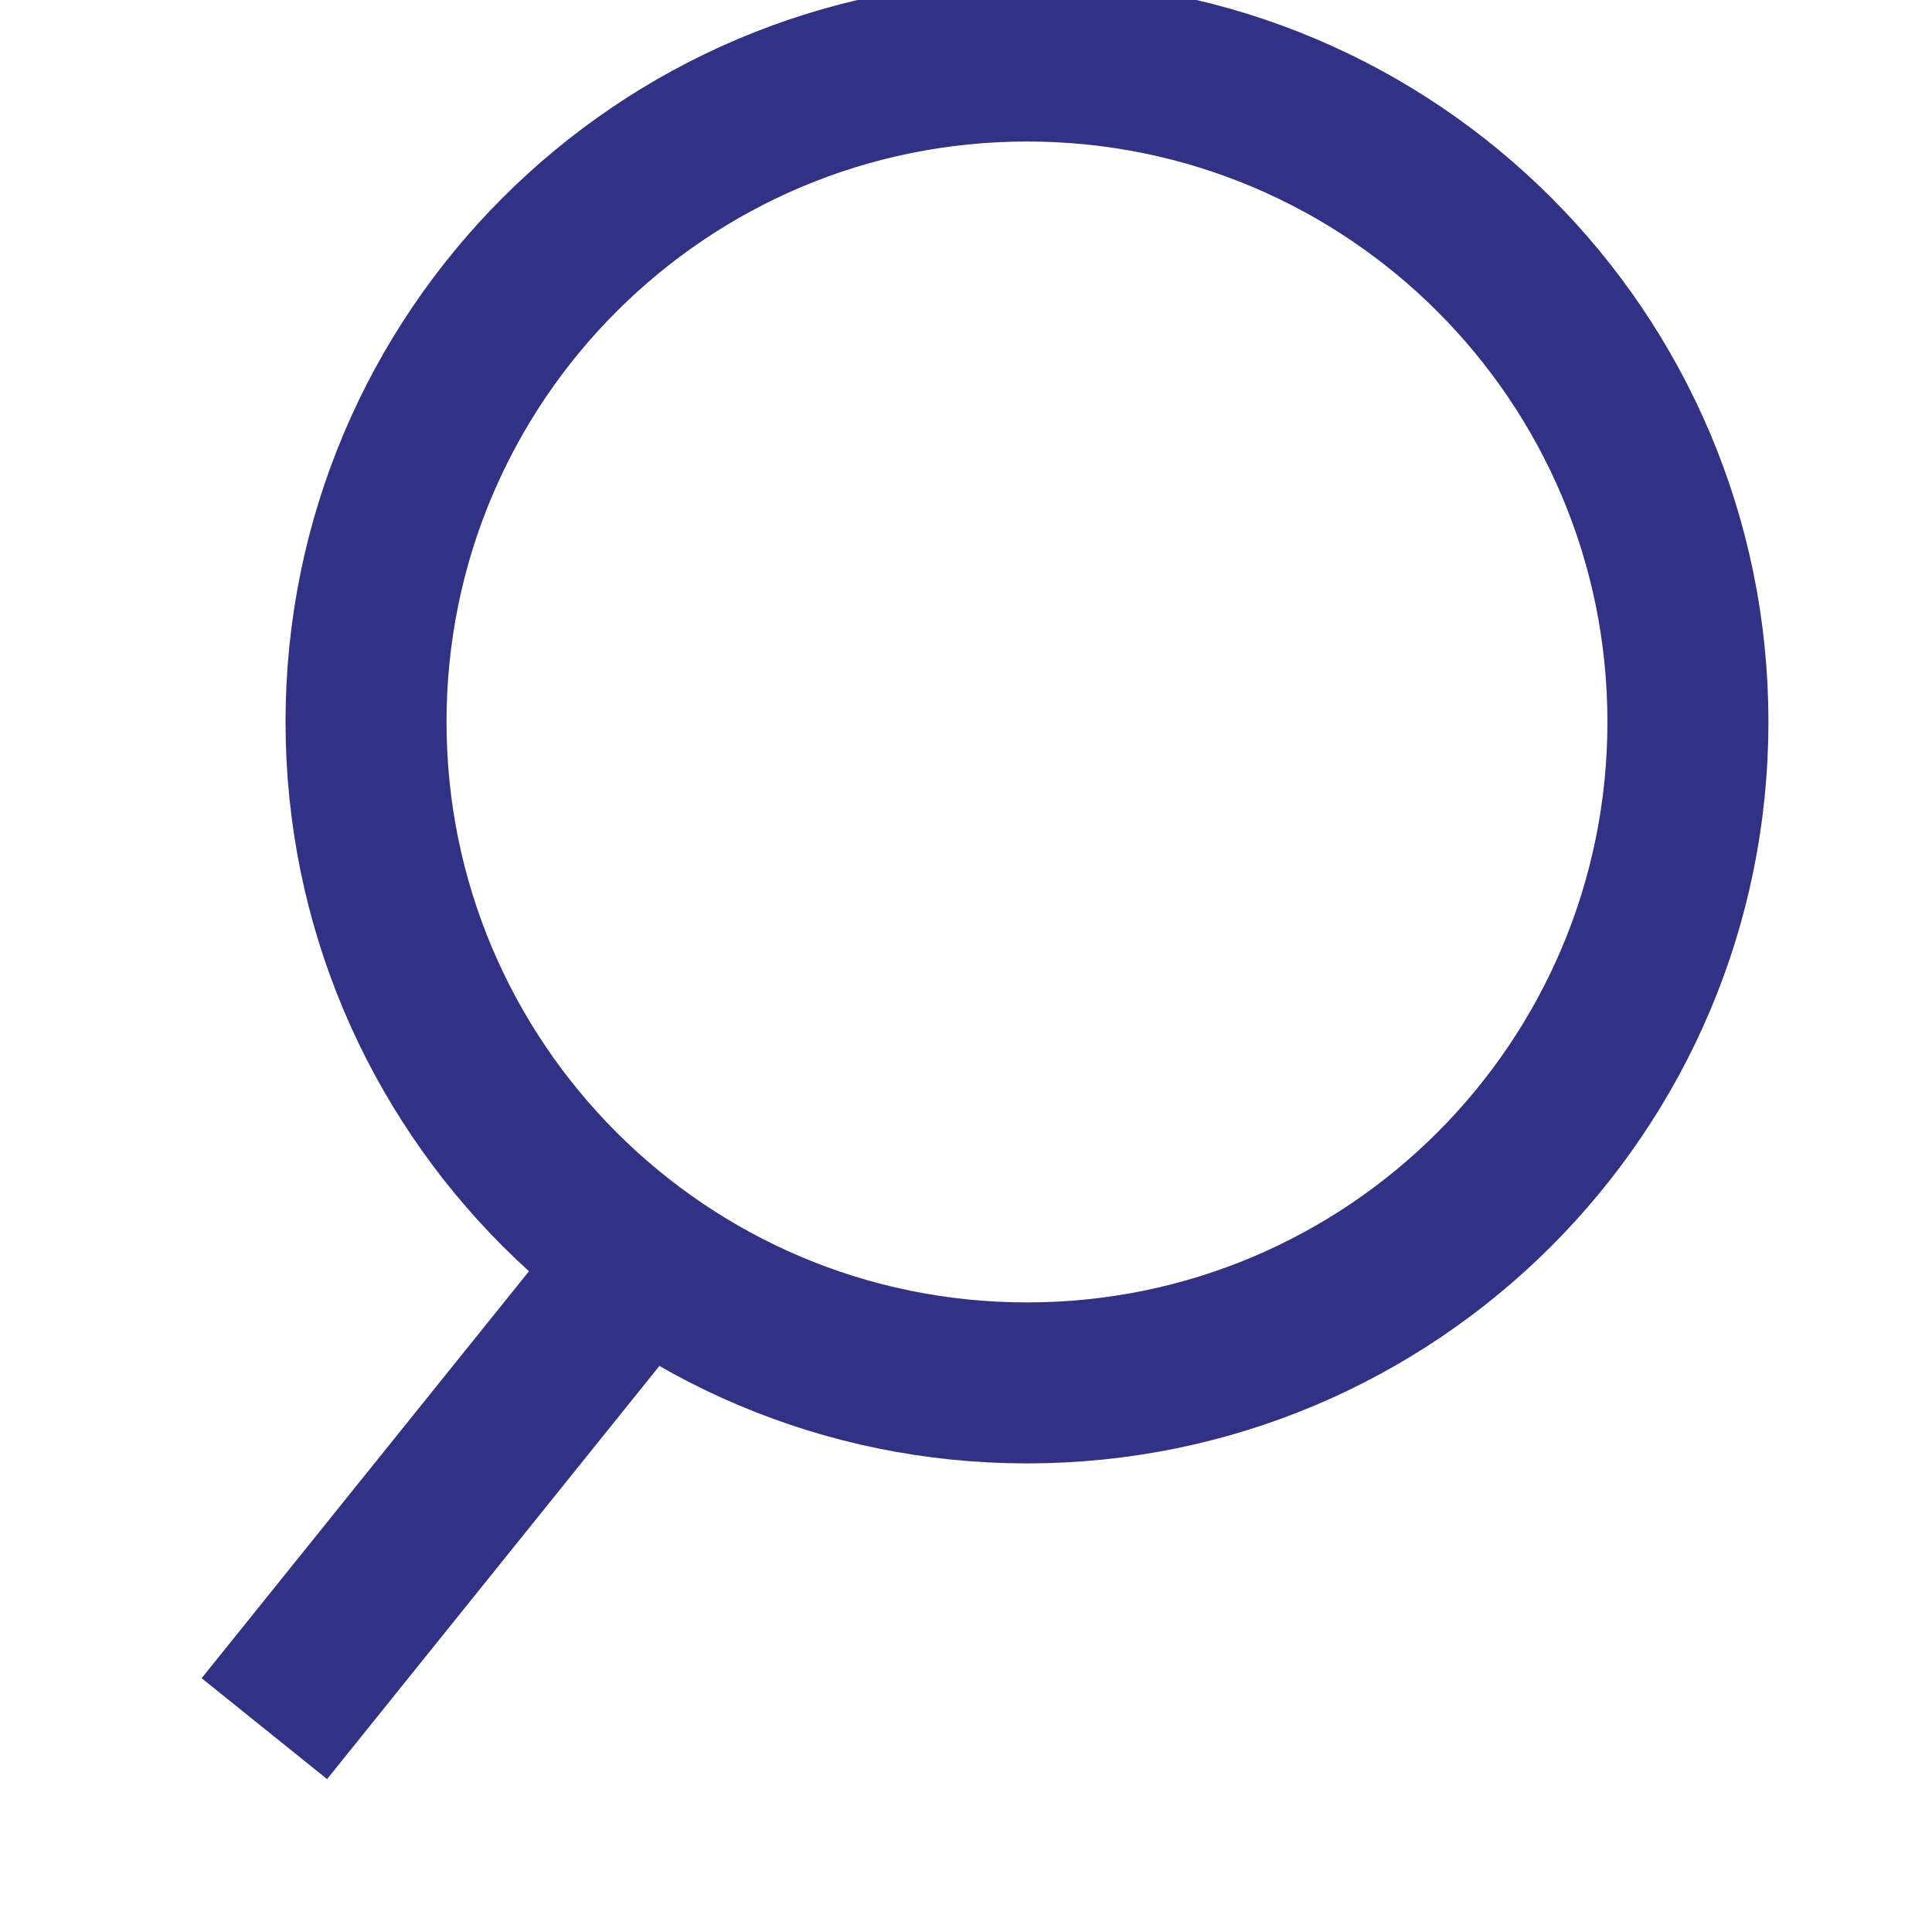 <svg width="24" height="24" viewBox="0 0 24 24" fill="none" xmlns="http://www.w3.org/2000/svg">
<g id="Frame" clip-path="url(#clip0_61_2205)">
<path id="Vector" d="M12.758 17.179C17.292 17.179 20.968 13.503 20.968 8.968C20.968 4.434 17.292 0.758 12.758 0.758C8.223 0.758 4.547 4.434 4.547 8.968C4.547 13.503 8.223 17.179 12.758 17.179Z" stroke="#313186" stroke-width="2" stroke-miterlimit="10"/>
<path id="Vector_2" d="M3.284 21.474L7.958 15.663" stroke="#313186" stroke-width="2" stroke-miterlimit="10"/>
</g>
<defs>
<clipPath id="clip0_61_2205">
<rect width="24" height="24" fill="white"/>
</clipPath>
</defs>
</svg>
